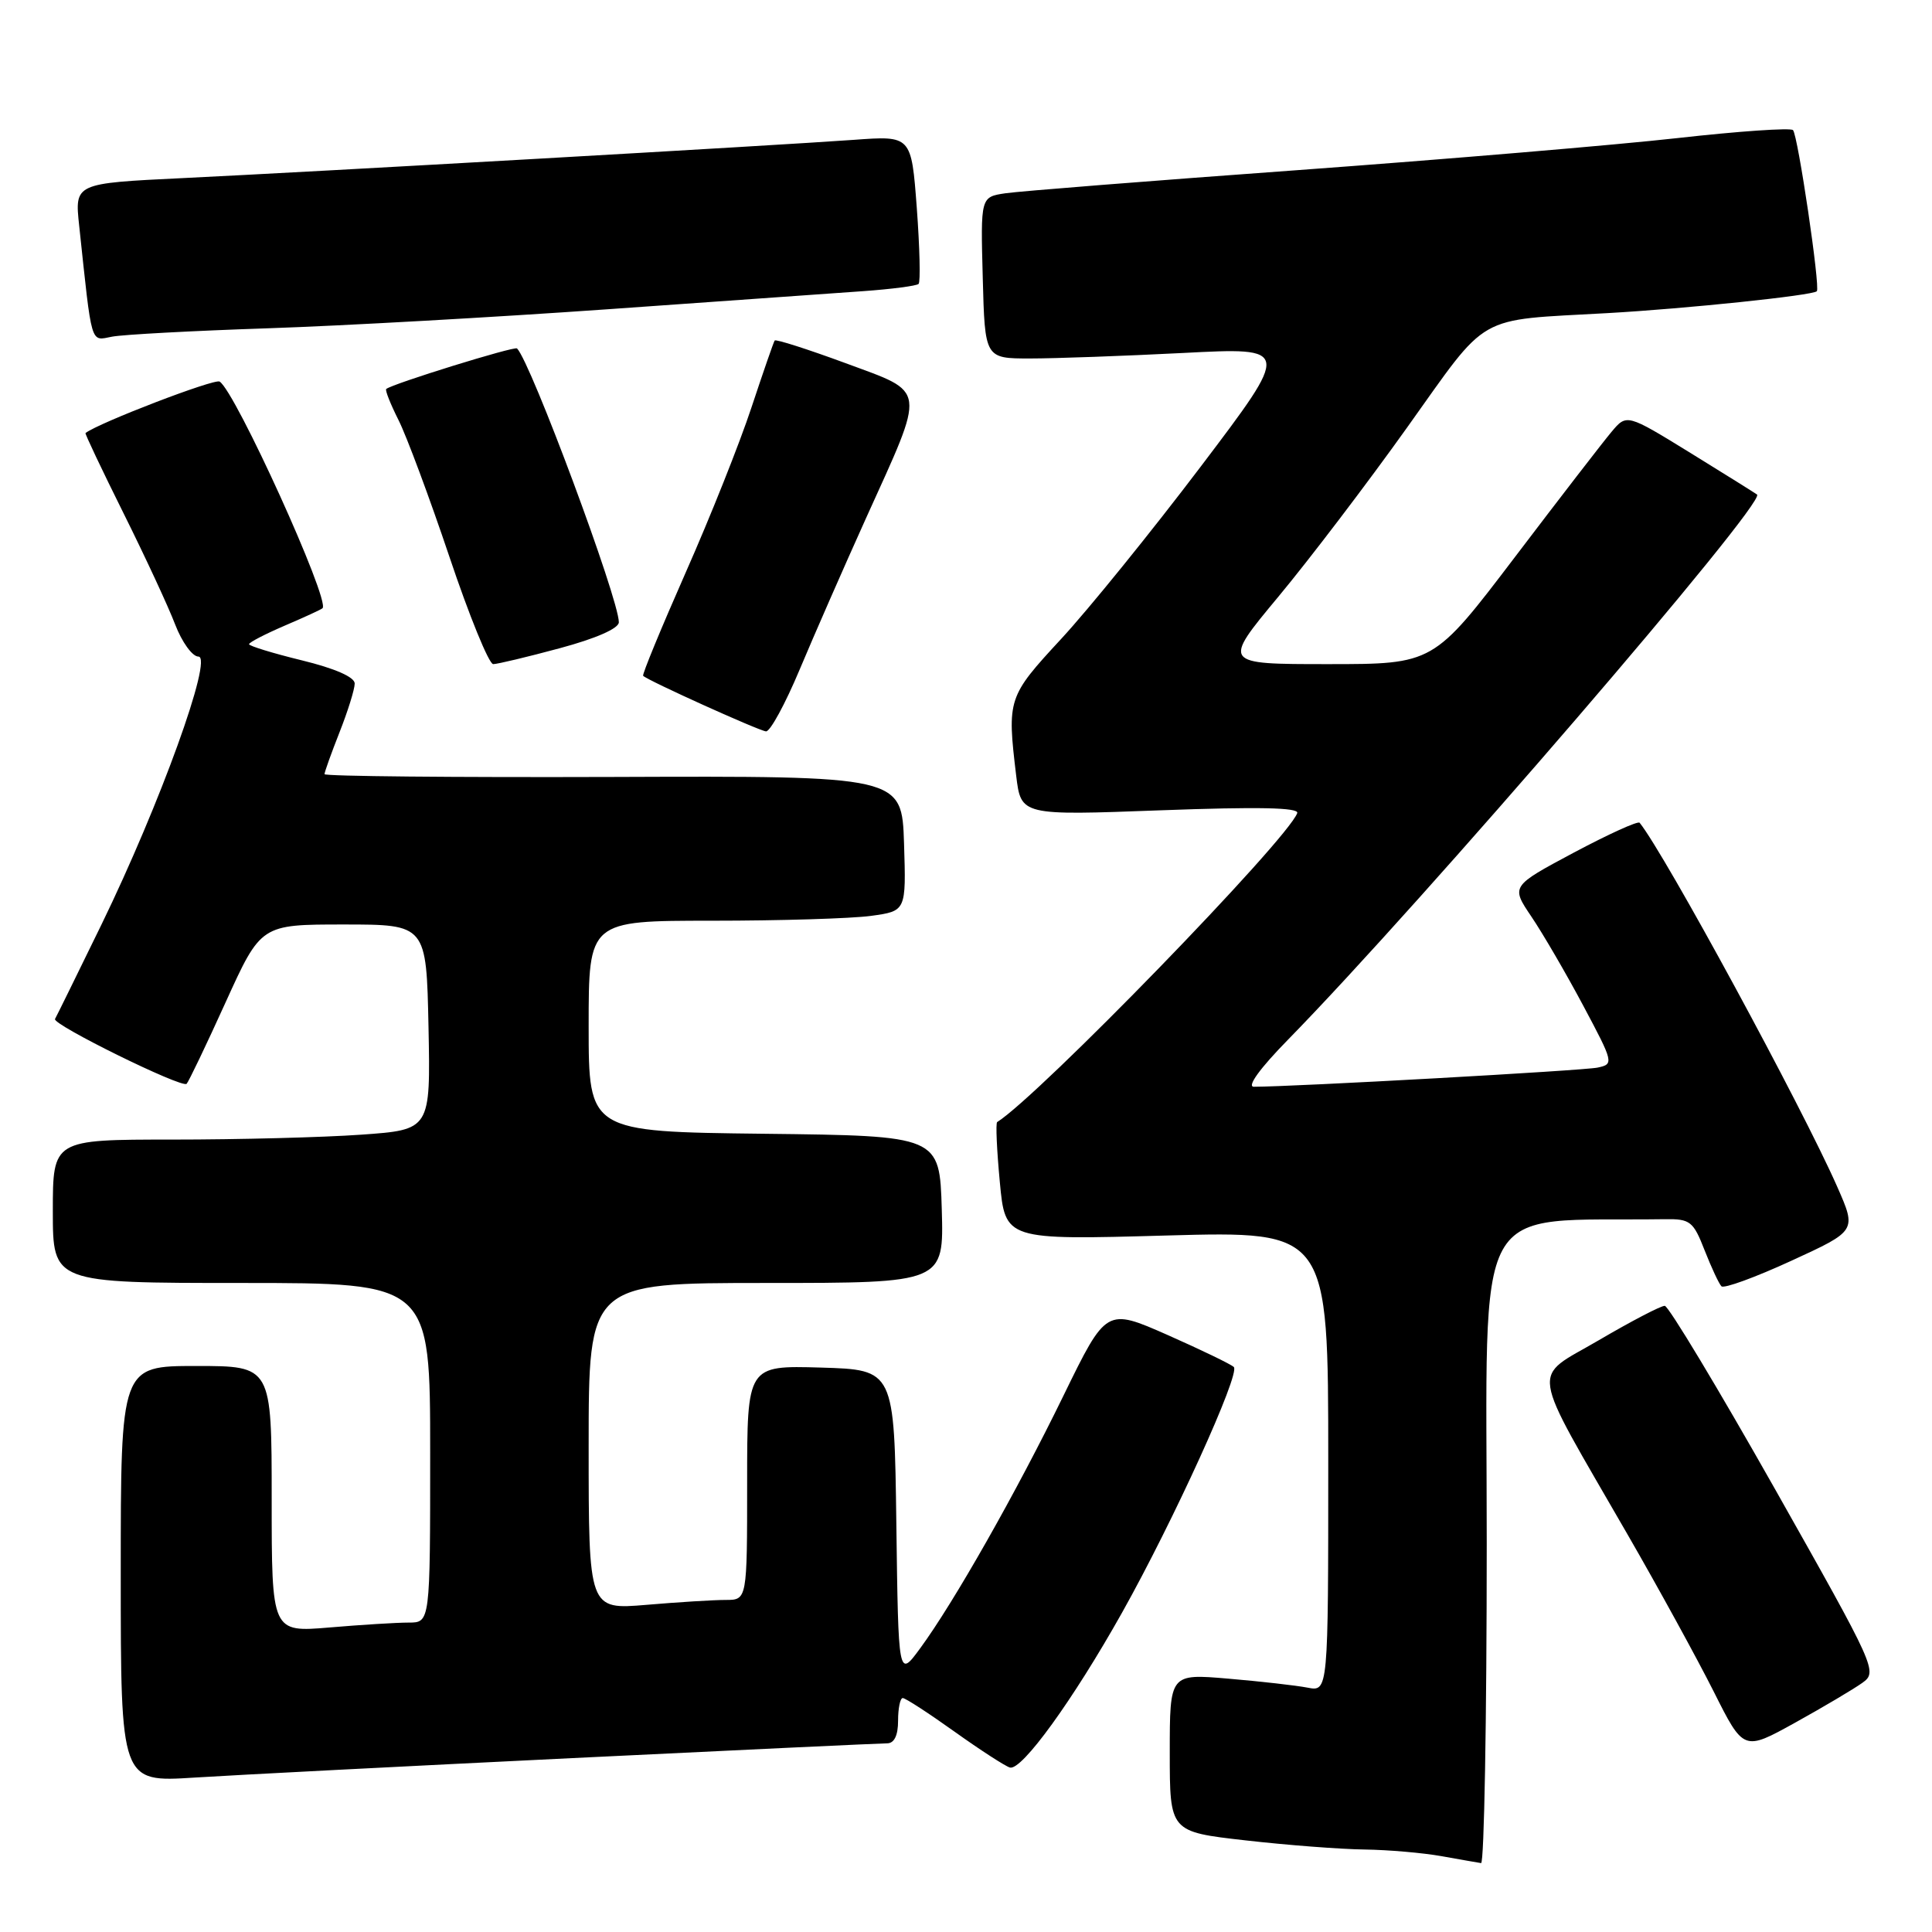 <?xml version="1.0" encoding="UTF-8" standalone="no"?>
<!DOCTYPE svg PUBLIC "-//W3C//DTD SVG 1.1//EN" "http://www.w3.org/Graphics/SVG/1.1/DTD/svg11.dtd" >
<svg xmlns="http://www.w3.org/2000/svg" xmlns:xlink="http://www.w3.org/1999/xlink" version="1.1" viewBox="0 0 256 256">
 <g >
 <path fill="currentColor"
d=" M 197.00 204.50 C 197.00 157.75 194.72 161.91 220.62 161.55 C 223.96 161.50 224.37 161.83 225.87 165.67 C 226.77 167.96 227.77 170.11 228.10 170.44 C 228.44 170.77 232.60 169.25 237.36 167.06 C 246.01 163.09 246.01 163.09 243.46 157.29 C 238.74 146.58 220.59 113.14 217.26 109.02 C 217.04 108.75 213.12 110.54 208.53 112.98 C 200.20 117.43 200.20 117.43 202.92 121.46 C 204.42 123.68 207.51 128.98 209.78 133.24 C 213.82 140.82 213.86 141.00 211.70 141.46 C 209.88 141.86 171.41 144.00 166.14 144.00 C 165.18 144.00 166.95 141.55 170.68 137.75 C 188.48 119.56 234.06 66.59 232.82 65.53 C 232.64 65.39 228.69 62.91 224.03 60.04 C 215.55 54.82 215.55 54.82 213.53 57.23 C 212.41 58.56 206.65 66.02 200.73 73.82 C 189.95 88.00 189.95 88.00 175.96 88.00 C 161.96 88.00 161.96 88.00 169.37 79.09 C 173.44 74.20 181.14 64.09 186.46 56.63 C 197.41 41.30 195.32 42.49 213.00 41.49 C 223.46 40.90 240.18 39.15 240.74 38.59 C 241.22 38.11 238.23 17.89 237.58 17.24 C 237.25 16.91 230.34 17.39 222.24 18.30 C 214.13 19.21 191.53 21.11 172.00 22.54 C 152.47 23.96 135.02 25.34 133.22 25.61 C 129.93 26.10 129.93 26.10 130.22 36.80 C 130.50 47.50 130.50 47.50 136.50 47.50 C 139.80 47.50 148.93 47.17 156.78 46.77 C 171.06 46.03 171.06 46.03 159.13 61.79 C 152.57 70.45 144.23 80.75 140.60 84.67 C 133.53 92.31 133.43 92.61 134.65 102.78 C 135.29 108.06 135.29 108.06 153.78 107.37 C 166.68 106.89 172.16 107.00 171.89 107.74 C 170.59 111.30 137.67 145.20 132.13 148.68 C 131.92 148.81 132.08 152.37 132.48 156.61 C 133.20 164.31 133.20 164.31 154.60 163.71 C 176.00 163.12 176.00 163.12 176.00 193.64 C 176.00 224.16 176.00 224.16 173.25 223.62 C 171.74 223.33 167.01 222.79 162.75 222.43 C 155.00 221.77 155.00 221.77 155.00 232.24 C 155.00 242.72 155.00 242.72 165.04 243.86 C 170.56 244.49 177.64 245.03 180.79 245.07 C 183.93 245.11 188.53 245.51 191.00 245.95 C 193.47 246.39 195.84 246.81 196.25 246.87 C 196.66 246.94 197.00 227.88 197.00 204.50 Z  M 75.80 232.96 C 97.96 231.88 116.75 231.00 117.55 231.00 C 118.49 231.00 119.00 229.96 119.00 228.00 C 119.00 226.35 119.28 225.00 119.62 225.00 C 119.97 225.00 123.06 227.01 126.49 229.46 C 129.92 231.91 133.22 234.04 133.82 234.21 C 135.39 234.64 142.17 225.28 148.68 213.68 C 155.46 201.59 164.36 182.04 163.49 181.14 C 163.15 180.79 159.20 178.88 154.73 176.90 C 146.59 173.31 146.59 173.31 140.93 184.90 C 134.69 197.71 126.37 212.37 121.92 218.42 C 119.04 222.34 119.04 222.34 118.77 201.92 C 118.50 181.50 118.50 181.50 108.75 181.21 C 99.00 180.93 99.00 180.93 99.00 196.46 C 99.00 212.00 99.00 212.00 96.15 212.00 C 94.58 212.00 89.86 212.29 85.65 212.65 C 78.00 213.29 78.00 213.29 78.00 191.65 C 78.00 170.00 78.00 170.00 101.54 170.00 C 125.07 170.00 125.07 170.00 124.79 160.25 C 124.50 150.50 124.50 150.50 101.25 150.23 C 78.00 149.96 78.00 149.96 78.00 135.98 C 78.00 122.00 78.00 122.00 94.36 122.00 C 103.36 122.00 112.82 121.71 115.40 121.36 C 120.07 120.72 120.07 120.72 119.79 111.77 C 119.50 102.81 119.50 102.81 81.25 102.95 C 60.21 103.02 43.00 102.86 43.00 102.58 C 43.00 102.30 43.90 99.79 45.00 97.00 C 46.10 94.21 47.00 91.32 47.00 90.57 C 47.00 89.72 44.38 88.57 40.00 87.50 C 36.15 86.56 33.00 85.59 33.00 85.36 C 33.00 85.12 35.13 84.02 37.73 82.90 C 40.33 81.79 42.59 80.75 42.74 80.59 C 43.77 79.56 31.19 51.85 29.10 50.56 C 28.42 50.14 13.12 56.01 11.33 57.38 C 11.23 57.46 13.50 62.24 16.37 68.01 C 19.24 73.78 22.32 80.41 23.21 82.75 C 24.11 85.09 25.49 87.00 26.29 87.00 C 28.28 87.00 21.19 106.59 13.45 122.50 C 10.23 129.10 7.46 134.74 7.29 135.02 C 6.87 135.74 24.11 144.23 24.73 143.61 C 25.00 143.33 27.33 138.47 29.90 132.80 C 34.58 122.50 34.58 122.50 45.54 122.50 C 56.50 122.50 56.50 122.50 56.78 136.10 C 57.05 149.70 57.05 149.70 47.87 150.35 C 42.82 150.71 31.56 151.00 22.85 151.00 C 7.00 151.00 7.00 151.00 7.00 160.50 C 7.00 170.00 7.00 170.00 32.00 170.00 C 57.00 170.00 57.00 170.00 57.00 192.50 C 57.00 215.00 57.00 215.00 54.15 215.00 C 52.58 215.00 47.86 215.29 43.65 215.65 C 36.00 216.29 36.00 216.29 36.00 198.65 C 36.00 181.00 36.00 181.00 26.00 181.00 C 16.00 181.00 16.00 181.00 16.00 208.58 C 16.00 236.16 16.00 236.16 25.75 235.54 C 31.11 235.20 53.63 234.04 75.80 232.96 Z  M 246.75 223.00 C 248.82 221.52 248.64 221.13 235.18 197.28 C 227.65 183.96 221.09 173.05 220.59 173.03 C 220.09 173.01 216.16 175.06 211.86 177.58 C 202.82 182.88 202.46 180.40 215.68 203.36 C 219.76 210.43 224.88 219.78 227.07 224.13 C 231.04 232.04 231.04 232.04 237.85 228.27 C 241.59 226.20 245.60 223.82 246.75 223.00 Z  M 105.95 88.74 C 107.85 84.21 111.80 75.20 114.73 68.71 C 122.75 50.99 122.90 52.15 112.04 48.12 C 107.02 46.27 102.80 44.92 102.65 45.12 C 102.50 45.33 101.12 49.33 99.57 54.00 C 98.03 58.67 94.11 68.52 90.85 75.88 C 87.60 83.25 85.06 89.40 85.22 89.55 C 85.86 90.19 100.58 96.84 101.50 96.91 C 102.05 96.95 104.05 93.27 105.95 88.74 Z  M 74.18 85.89 C 78.98 84.60 82.00 83.27 82.00 82.45 C 82.00 79.36 70.34 48.00 68.51 46.17 C 68.17 45.84 52.01 50.85 51.18 51.54 C 51.00 51.69 51.74 53.54 52.80 55.65 C 53.87 57.77 56.90 65.91 59.54 73.75 C 62.17 81.59 64.79 88.00 65.35 88.00 C 65.91 88.00 69.88 87.05 74.18 85.89 Z  M 35.50 43.50 C 45.40 43.17 65.65 42.03 80.50 40.98 C 95.35 39.92 110.59 38.84 114.37 38.58 C 118.15 38.31 121.45 37.88 121.72 37.62 C 121.98 37.35 121.87 32.82 121.48 27.55 C 120.76 17.97 120.76 17.97 113.13 18.53 C 102.76 19.28 41.88 22.75 24.20 23.60 C 9.89 24.29 9.89 24.29 10.49 29.89 C 12.22 46.09 11.94 45.16 14.85 44.61 C 16.31 44.33 25.60 43.83 35.50 43.50 Z "/>
</g>
</svg>